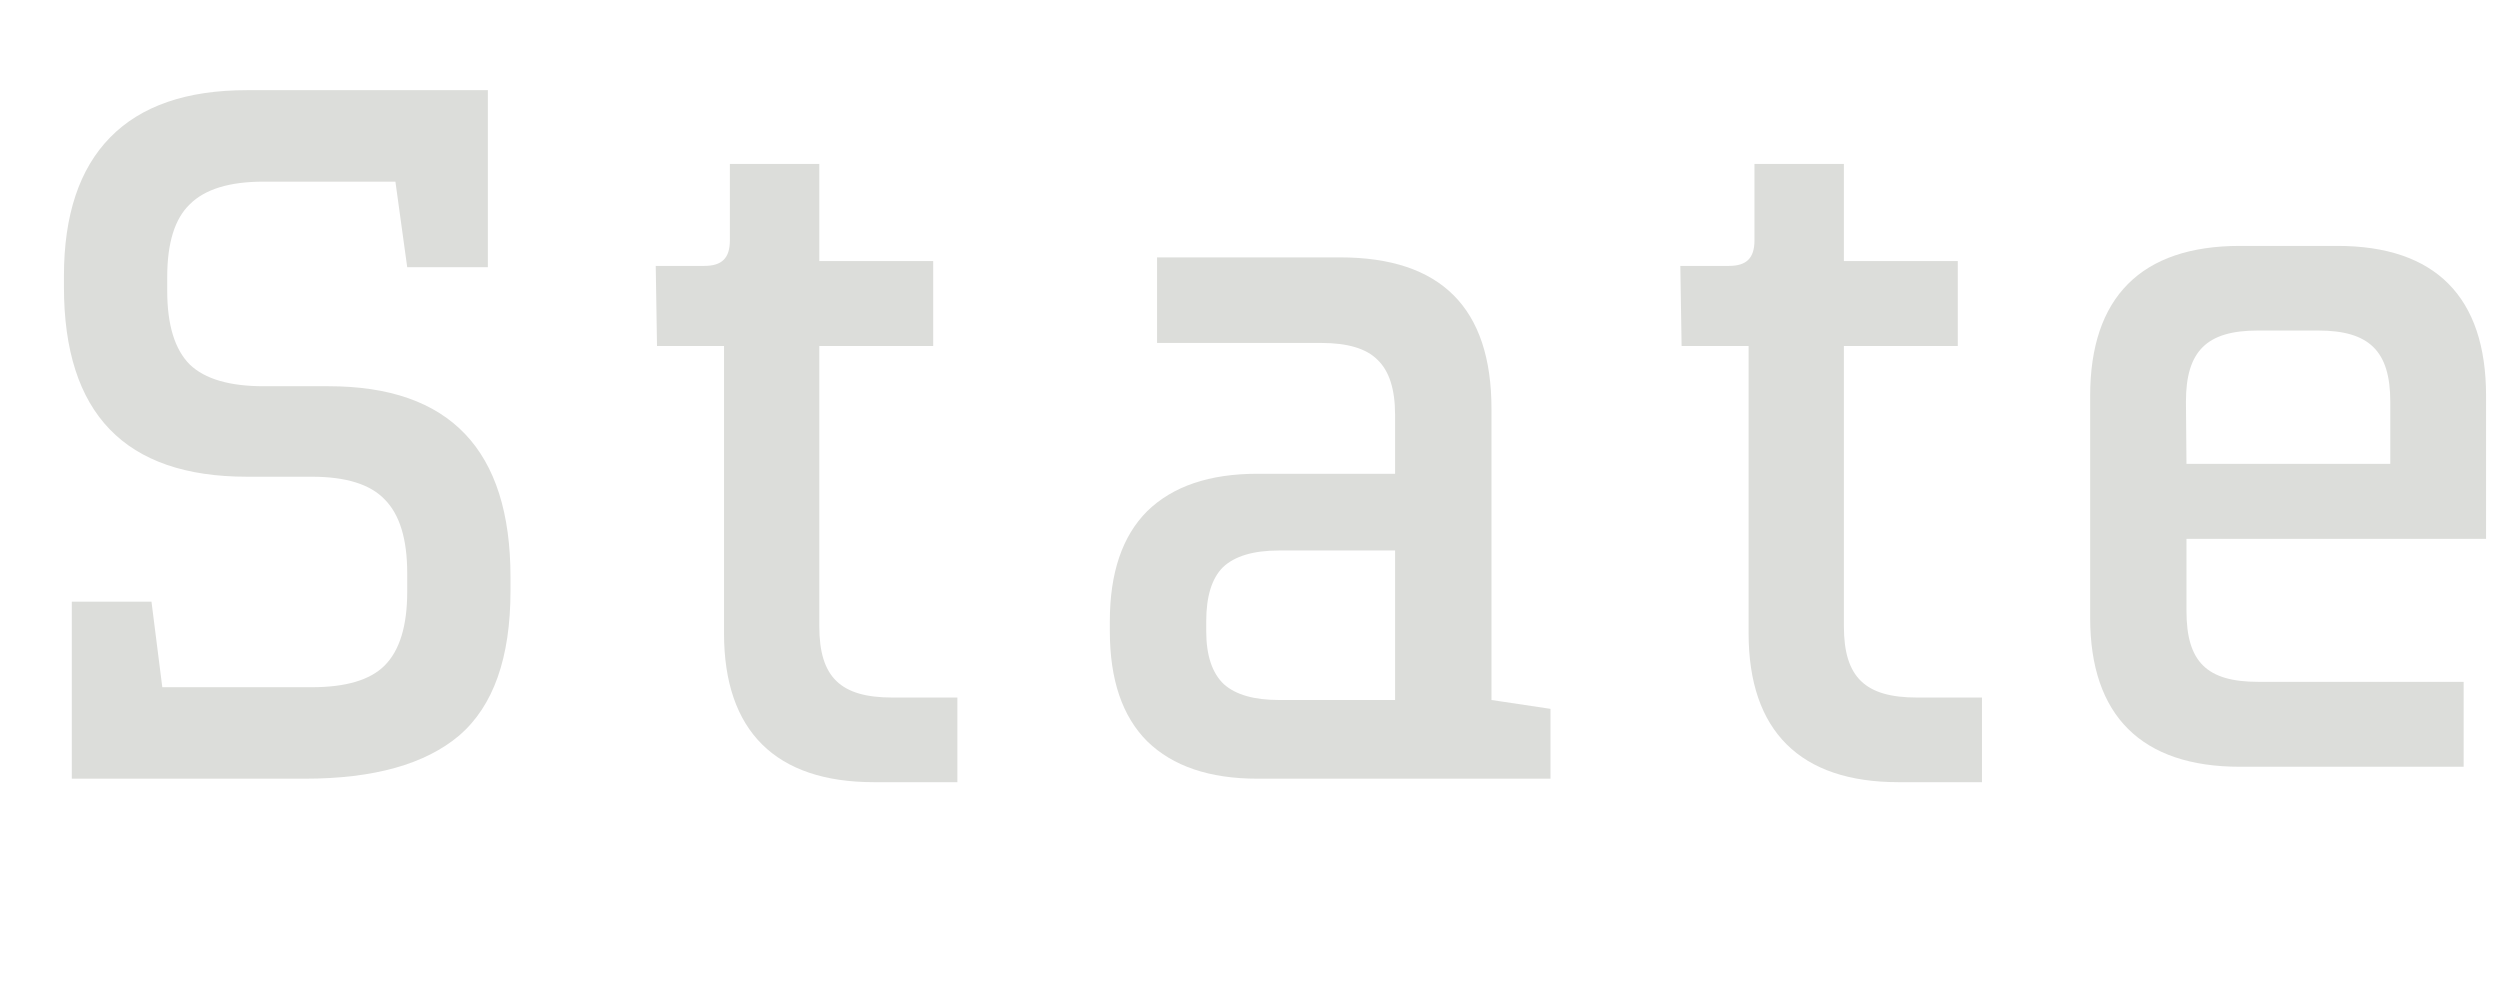 <svg width="61" height="24" viewBox="0 0 61 24" fill="none" xmlns="http://www.w3.org/2000/svg">
<path d="M3.696 14.68L3.96 16.768H7.608C8.44 16.768 9.032 16.592 9.384 16.24C9.752 15.872 9.936 15.272 9.936 14.44V13.984C9.936 13.152 9.752 12.552 9.384 12.184C9.032 11.816 8.44 11.632 7.608 11.632H6.024C3.048 11.632 1.56 10.088 1.56 7V6.736C1.56 5.248 1.936 4.12 2.688 3.352C3.44 2.584 4.552 2.2 6.024 2.2H11.904V6.52H9.936L9.648 4.432H6.432C5.6 4.432 5 4.616 4.632 4.984C4.264 5.336 4.08 5.928 4.08 6.76V7.096C4.08 7.928 4.264 8.528 4.632 8.896C5 9.248 5.6 9.424 6.432 9.424H8.016C10.976 9.424 12.456 10.976 12.456 14.08V14.416C12.456 16.048 12.04 17.224 11.208 17.944C10.376 18.648 9.12 19 7.44 19H1.752V14.68H3.696Z" fill="#DCDDDA"/>
<path d="M16 6.488H17.187C17.61 6.488 17.809 6.302 17.809 5.866V4H19.991V6.37H22.77V8.442H19.991V15.284C19.991 16.529 20.513 17.02 21.775 17.02H23.36V19.085H21.321C18.928 19.085 17.666 17.841 17.666 15.452V8.442H16.031L16 6.488Z" fill="#DCDDDA"/>
<path d="M28.232 8.368V6.28H32.696C35.16 6.28 36.392 7.512 36.392 9.976V17.08L37.832 17.296V19H30.68C29.512 19 28.616 18.696 27.992 18.088C27.384 17.48 27.08 16.584 27.08 15.4V15.16C27.08 13.976 27.384 13.08 27.992 12.472C28.616 11.864 29.512 11.56 30.68 11.56H34.04V10.12C34.04 9.496 33.896 9.048 33.608 8.776C33.336 8.504 32.88 8.368 32.24 8.368H28.232ZM34.04 13.432H31.208C30.584 13.432 30.128 13.568 29.84 13.84C29.568 14.112 29.432 14.552 29.432 15.16V15.4C29.432 15.992 29.576 16.424 29.864 16.696C30.152 16.952 30.6 17.08 31.208 17.08H34.04V13.432Z" fill="#DCDDDA"/>
<path d="M41 6.488H42.187C42.61 6.488 42.809 6.302 42.809 5.866V4H44.991V6.37H47.77V8.442H44.991V15.284C44.991 16.529 45.513 17.02 46.775 17.02H48.36V19.085H46.321C43.928 19.085 42.666 17.841 42.666 15.452V8.442H41.031L41 6.488Z" fill="#DCDDDA"/>
<path d="M54.655 18.709C52.256 18.709 51 17.465 51 15.076V9.658C51 7.257 52.243 6 54.655 6H57.03C59.423 6 60.66 7.244 60.66 9.658V13.148H53.35V14.908C53.35 16.152 53.847 16.637 55.103 16.637H60.113V18.709H54.655ZM53.35 11.319H58.323V9.801C58.323 8.557 57.801 8.065 56.564 8.065H55.09C53.847 8.065 53.337 8.563 53.337 9.801L53.35 11.319Z" fill="#DCDDDA"/>
</svg>
